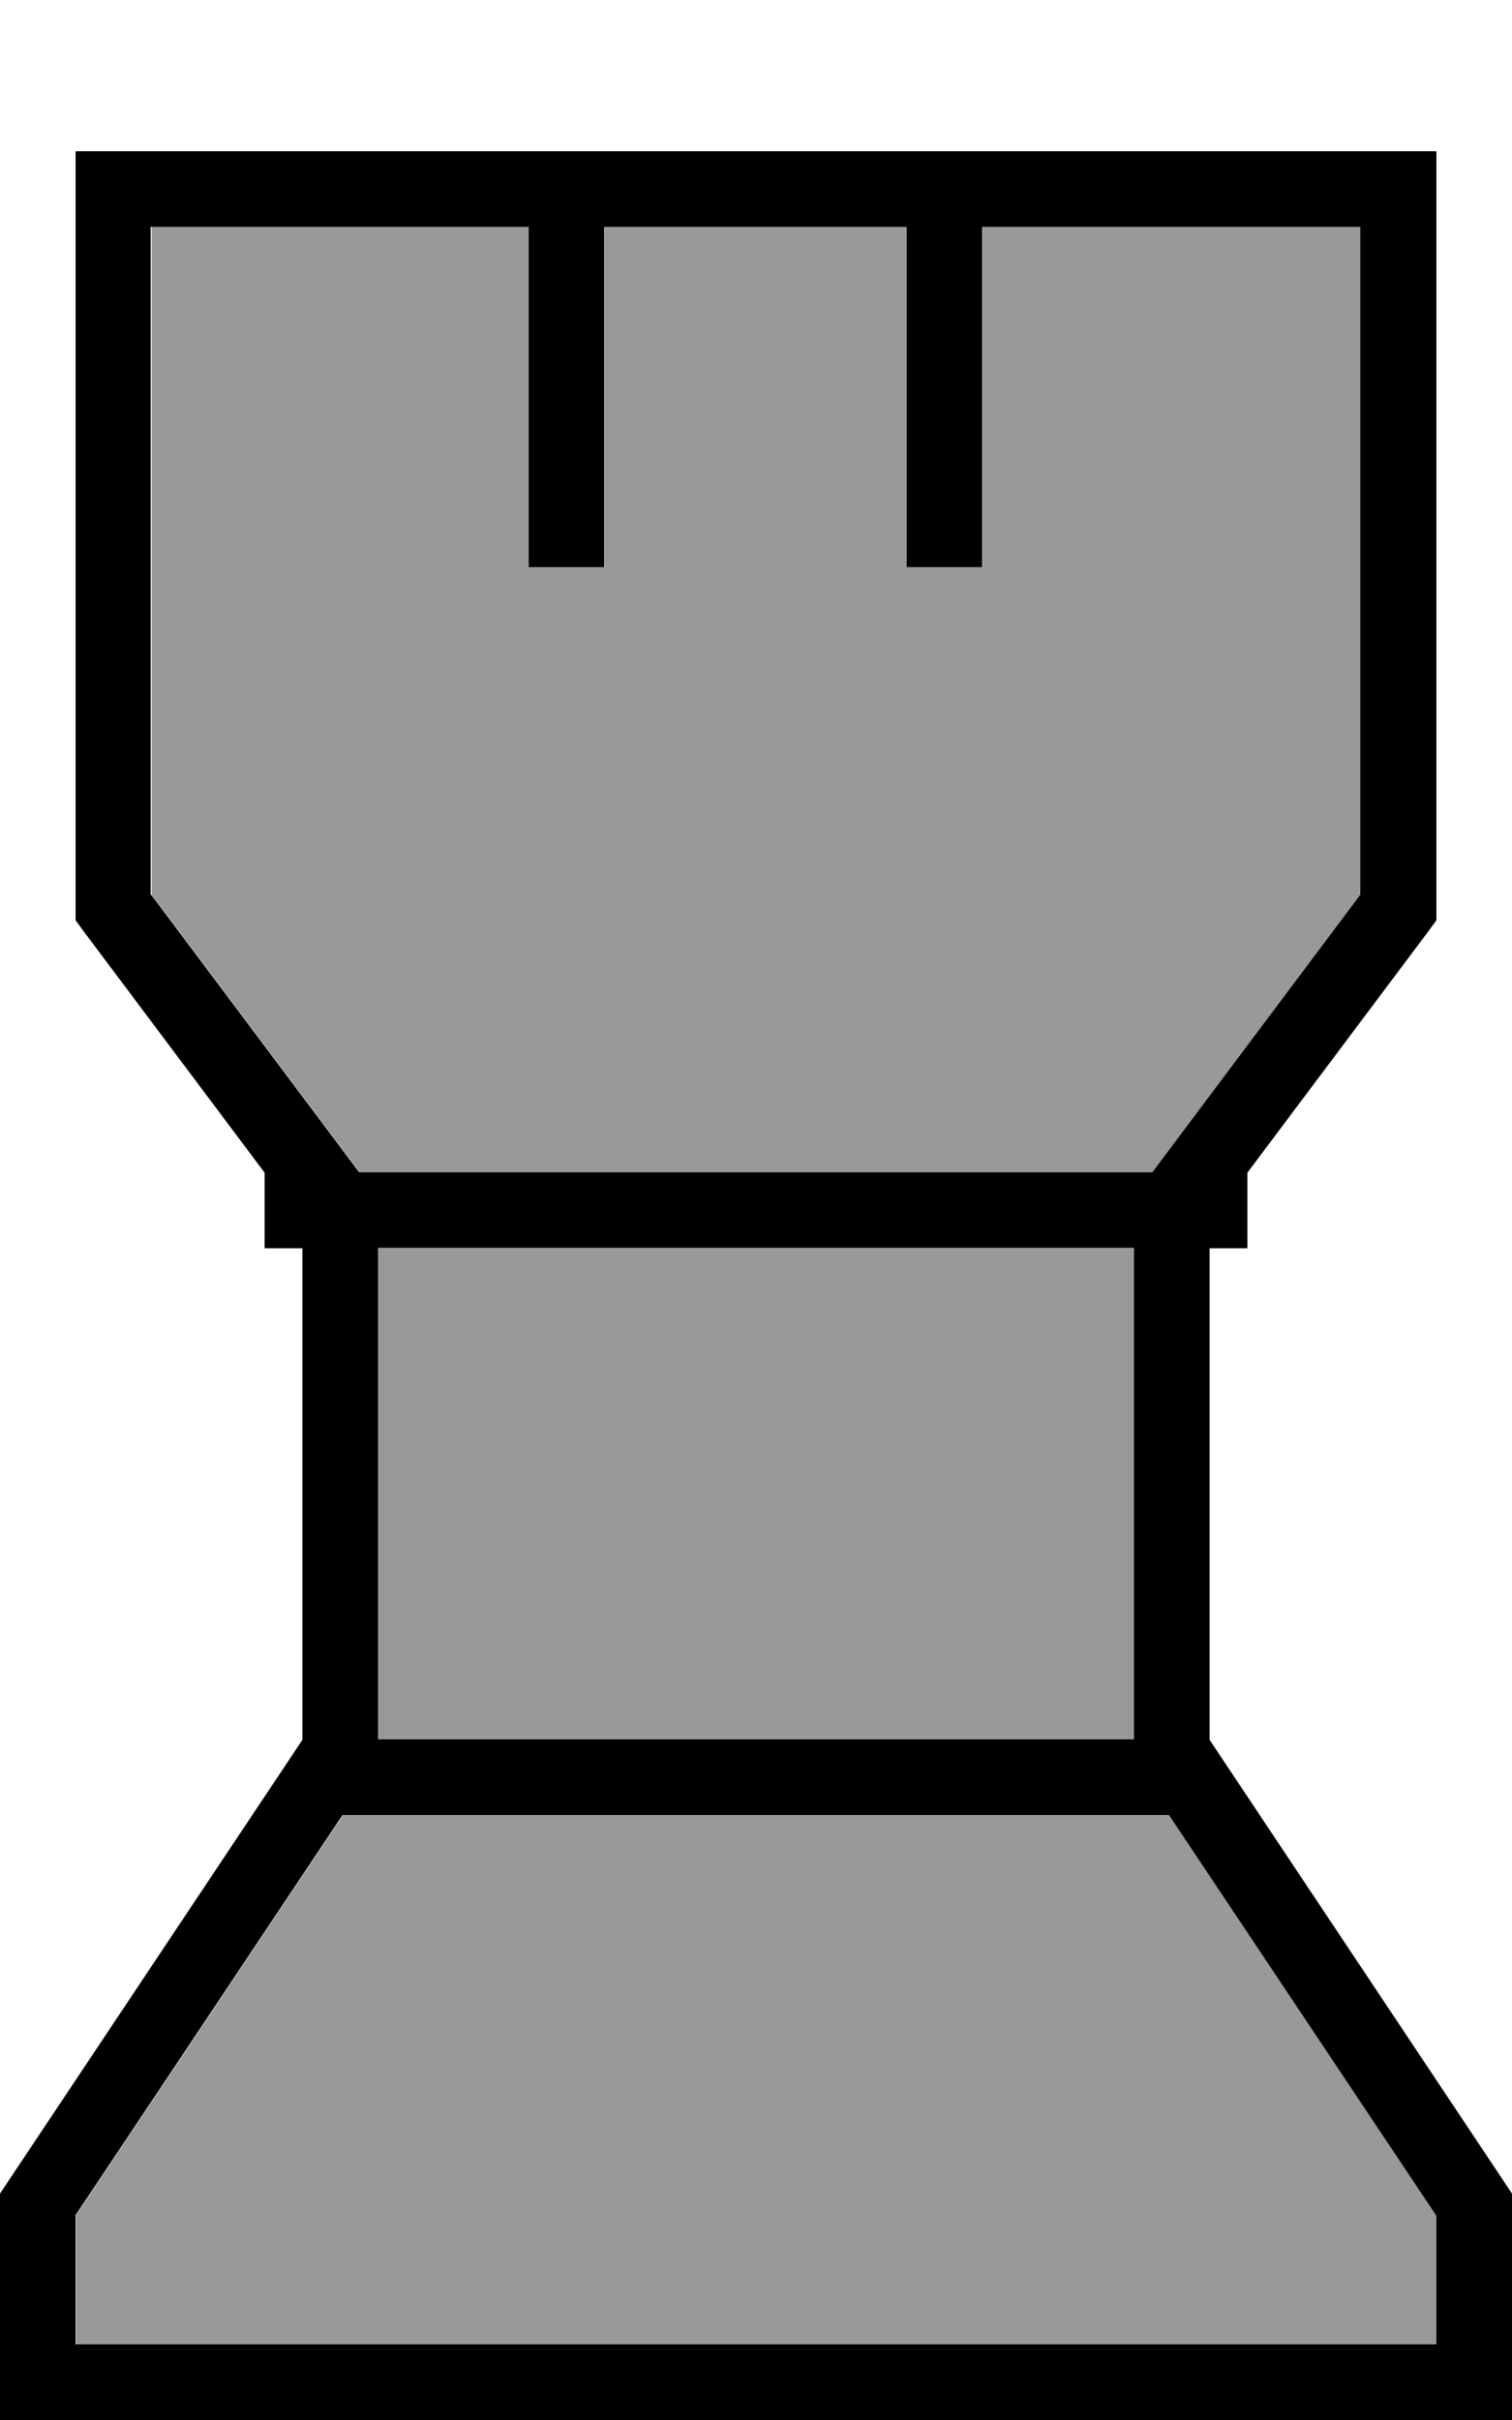 <svg fill="currentColor" xmlns="http://www.w3.org/2000/svg" viewBox="0 0 320 512"><!--! Font Awesome Pro 7.0.1 by @fontawesome - https://fontawesome.com License - https://fontawesome.com/license (Commercial License) Copyright 2025 Fonticons, Inc. --><path opacity=".4" fill="currentColor" d="M16 468.8l56.6-84.8 174.9 0 56.6 84.8 0 27.2-288 0 0-27.2zM32 48l80 0 0 72 16 0 0-72 64 0 0 72 16 0 0-72 80 0 0 141.3-44 58.7-167.9 0-44-58.7 0-141.3zM80 264l160 0 0 104-160 0 0-104z"/><path fill="currentColor" d="M304 194.7l-1.6 2.2-38.4 51.2 0 16-8 0 0 104 64 96 0 48-320 0 0-48 64-96 0-104-8 0 0-16-38.4-51.2-1.6-2.2 0-162.7 288 0 0 162.7zM16 468.8l0 27.2 288 0 0-27.2-56.6-84.8-174.9 0-56.6 84.8zM80 264l0 104 160 0 0-104-160 0zM32 189.3l44 58.7 167.9 0 44-58.7 0-141.3-80 0 0 72-16 0 0-72-64 0 0 72-16 0 0-72-80 0 0 141.3z"/></svg>